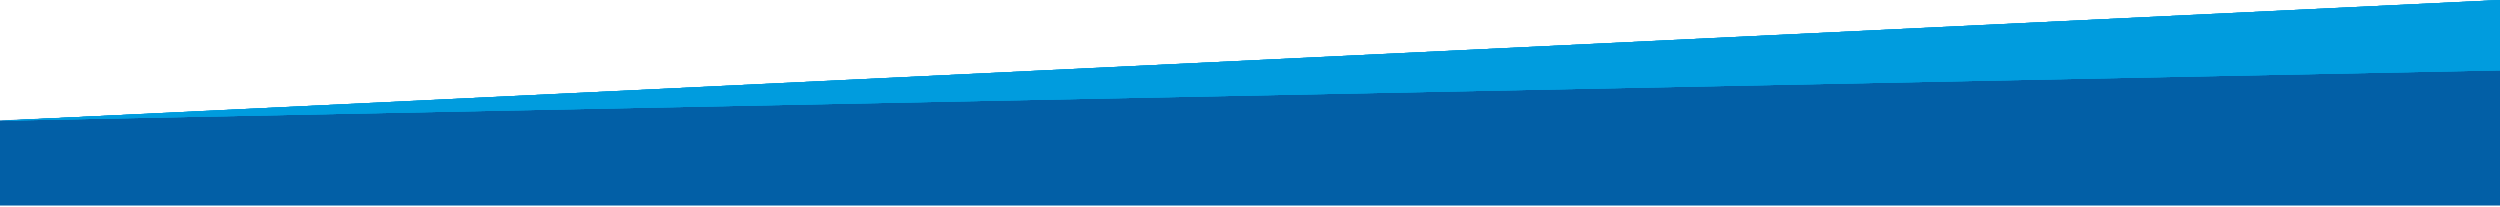 <?xml version="1.0" encoding="UTF-8"?>
<svg width="1366px" height="113px" viewBox="0 0 1366 113" version="1.1" xmlns="http://www.w3.org/2000/svg" xmlns:xlink="http://www.w3.org/1999/xlink">
    <title>Group 6</title>
    <g id="Page-1" stroke="none" stroke-width="1" fill="none" fill-rule="evenodd">
        <g id="Group-6">
            <polygon id="Fill-1" fill="#025FA6" points="0 65.817 0 112.315 1365.999 112.315 1365.999 5"></polygon>
            <polygon id="Fill-2" fill="#009CDE" points="1366 -0 0 66 1366 38.438"></polygon>
            <polygon id="Fill-3" fill="#009CDE" points="0 66 1365.999 38.438 1365.999 -0.001"></polygon>
            <polygon id="Fill-4" fill="#009CDE" points="0 66 1365.999 38.438 1365.999 -0.001"></polygon>
            <polygon id="Fill-5" fill="#009CDE" points="0 66 1365.999 38.438 1365.999 -0.001"></polygon>
        </g>
    </g>
</svg>